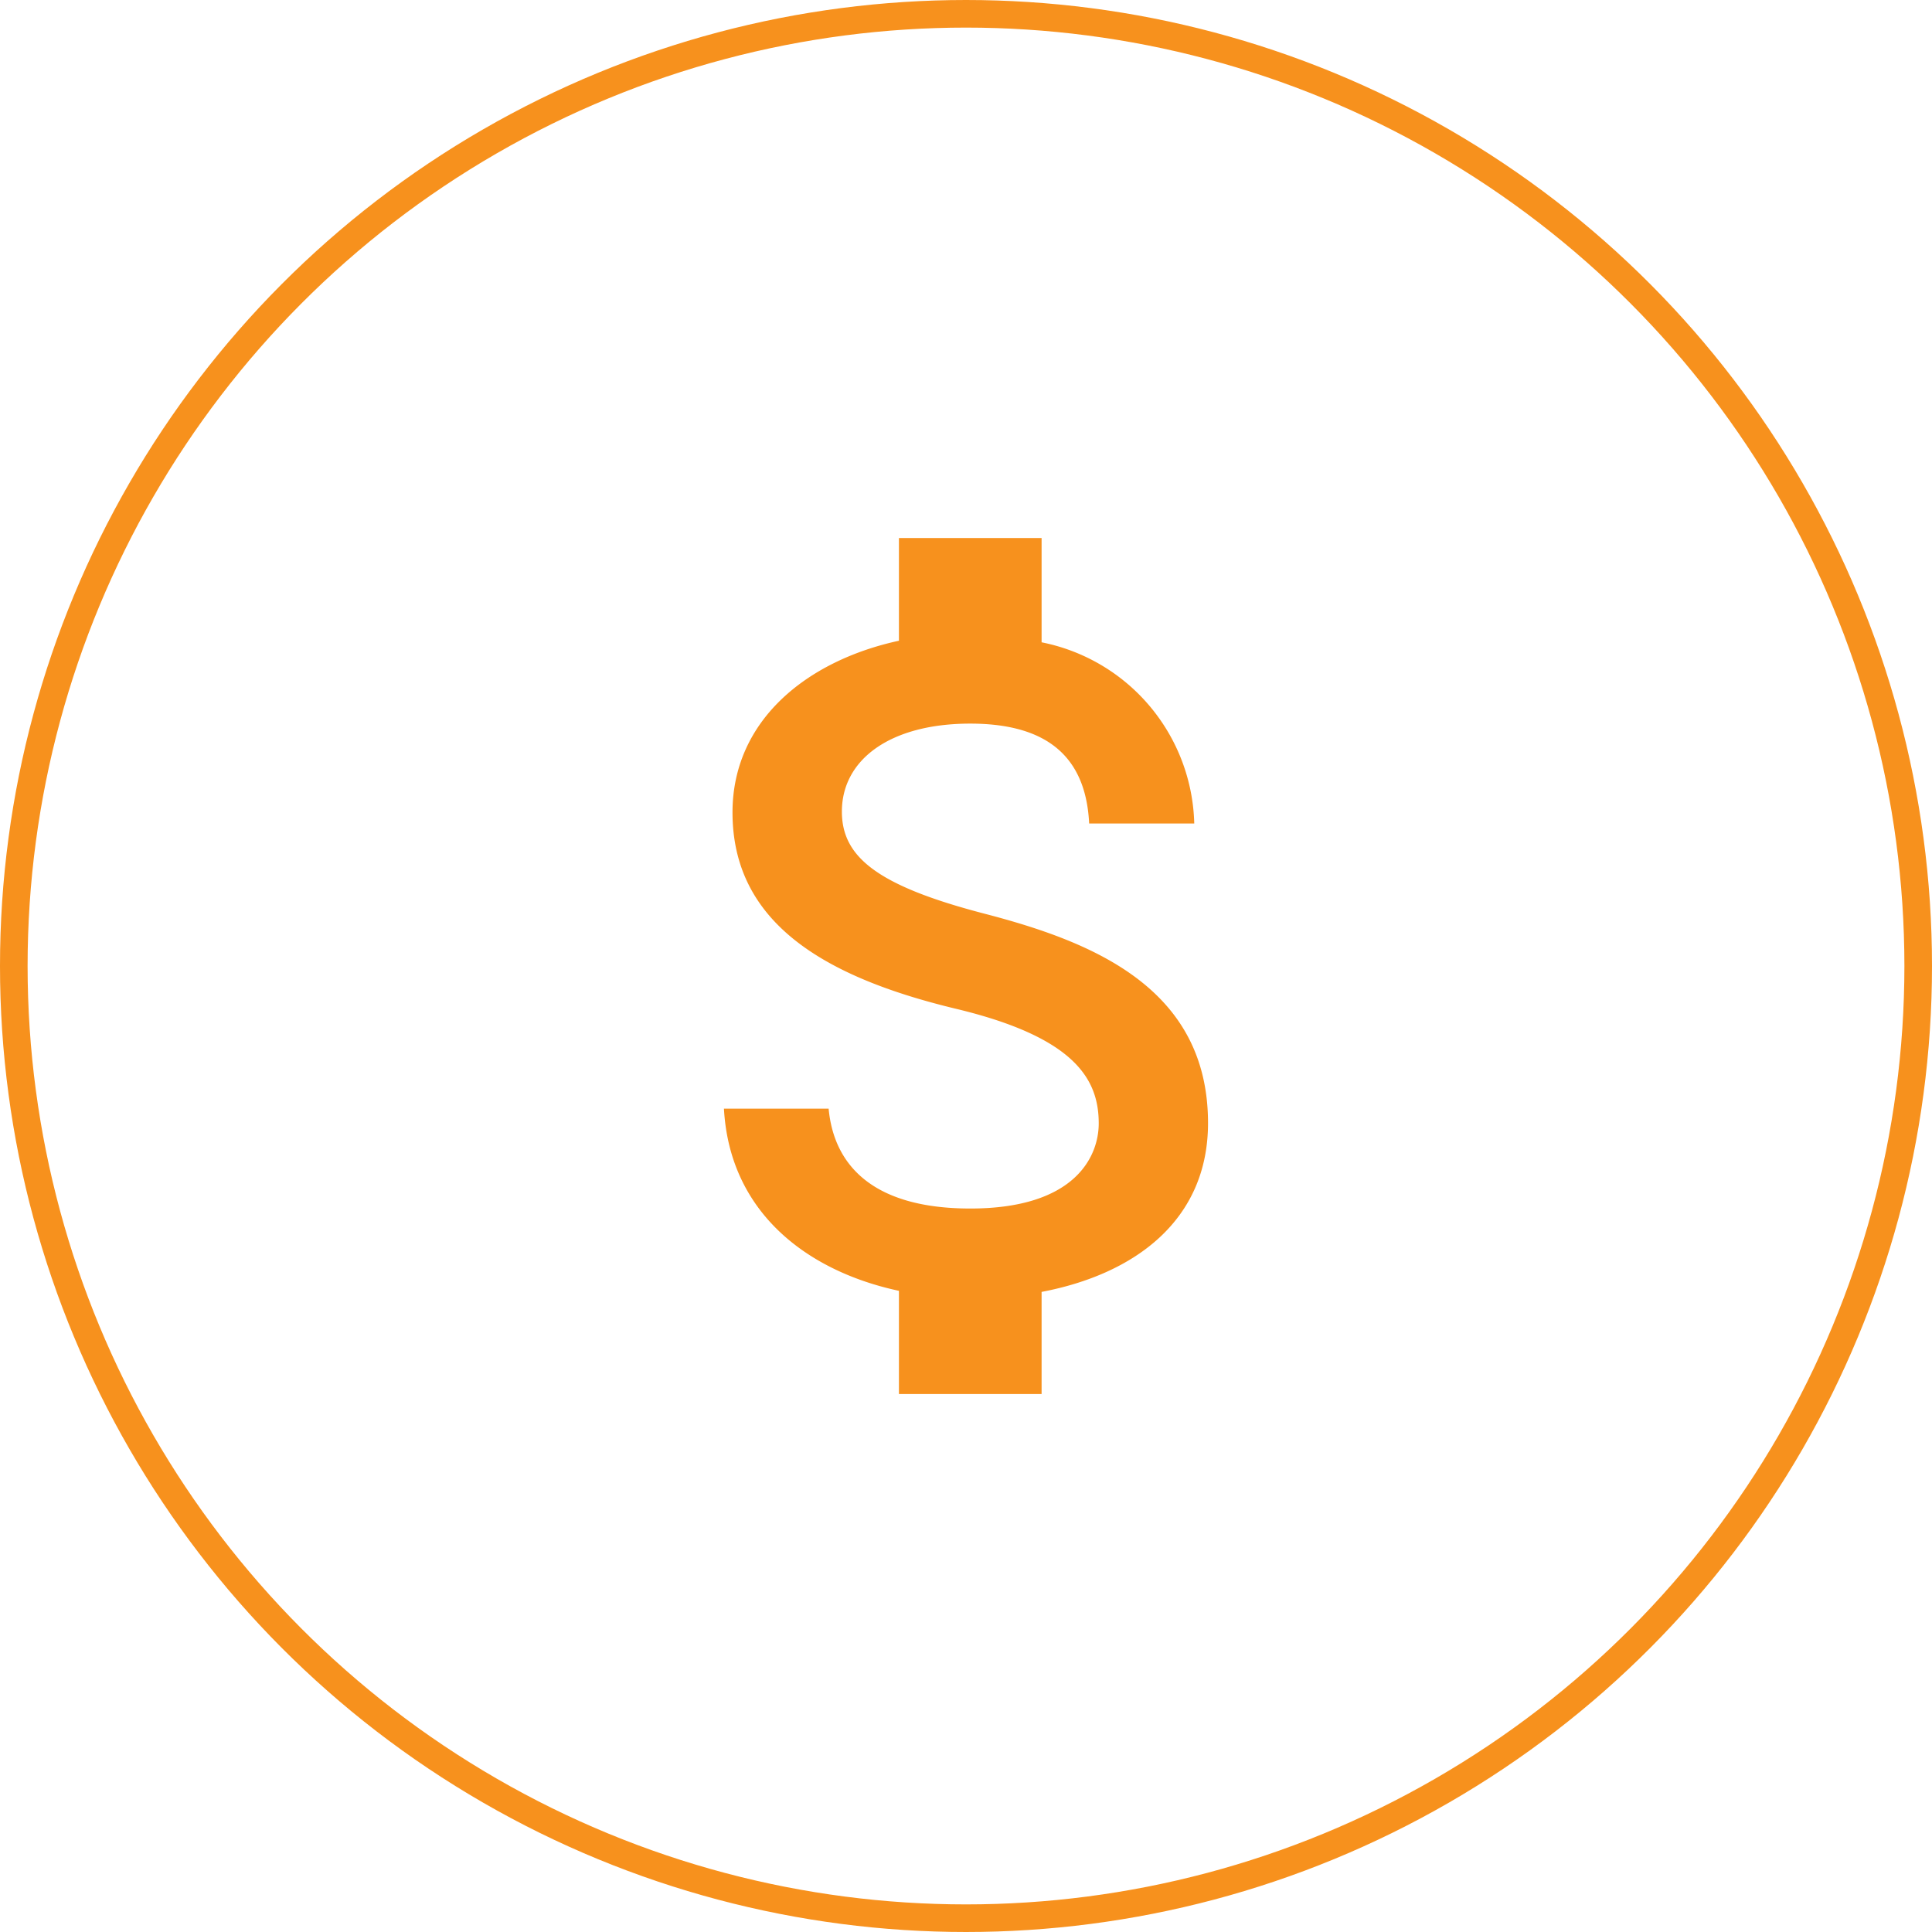 <svg xmlns="http://www.w3.org/2000/svg" width="70" height="70" viewBox="0 0 70 70">
  <g id="Grupo_147" data-name="Grupo 147" transform="translate(-1002 -1835)">
    <path id="Icon_material-attach-money" data-name="Icon material-attach-money" d="M18.922,18.111c-3.911-1.017-5.169-2.067-5.169-3.7,0-1.878,1.74-3.187,4.652-3.187,3.067,0,4.2,1.464,4.307,3.618H26.52a6.868,6.868,0,0,0-5.531-6.564V4.5H15.82V8.221c-3.342.724-6.03,2.894-6.03,6.22,0,3.98,3.291,5.961,8.1,7.116,4.307,1.034,5.169,2.55,5.169,4.152,0,1.189-.844,3.084-4.652,3.084-3.549,0-4.945-1.585-5.134-3.618H9.48c.207,3.773,3.032,5.892,6.34,6.6v3.739h5.169v-3.7c3.36-.637,6.03-2.584,6.03-6.116C27.019,20.8,22.833,19.128,18.922,18.111Z" transform="translate(1018.75 1849.994)" fill="#f7911d"/>
    <g id="Elipse_21" data-name="Elipse 21" transform="translate(1002 1835)" fill="none" stroke="#f7911d" stroke-width="1">
      <circle cx="35" cy="35" r="35" stroke="none"/>
      <circle cx="35" cy="35" r="34.5" fill="none"/>
    </g>
  </g>
</svg>
